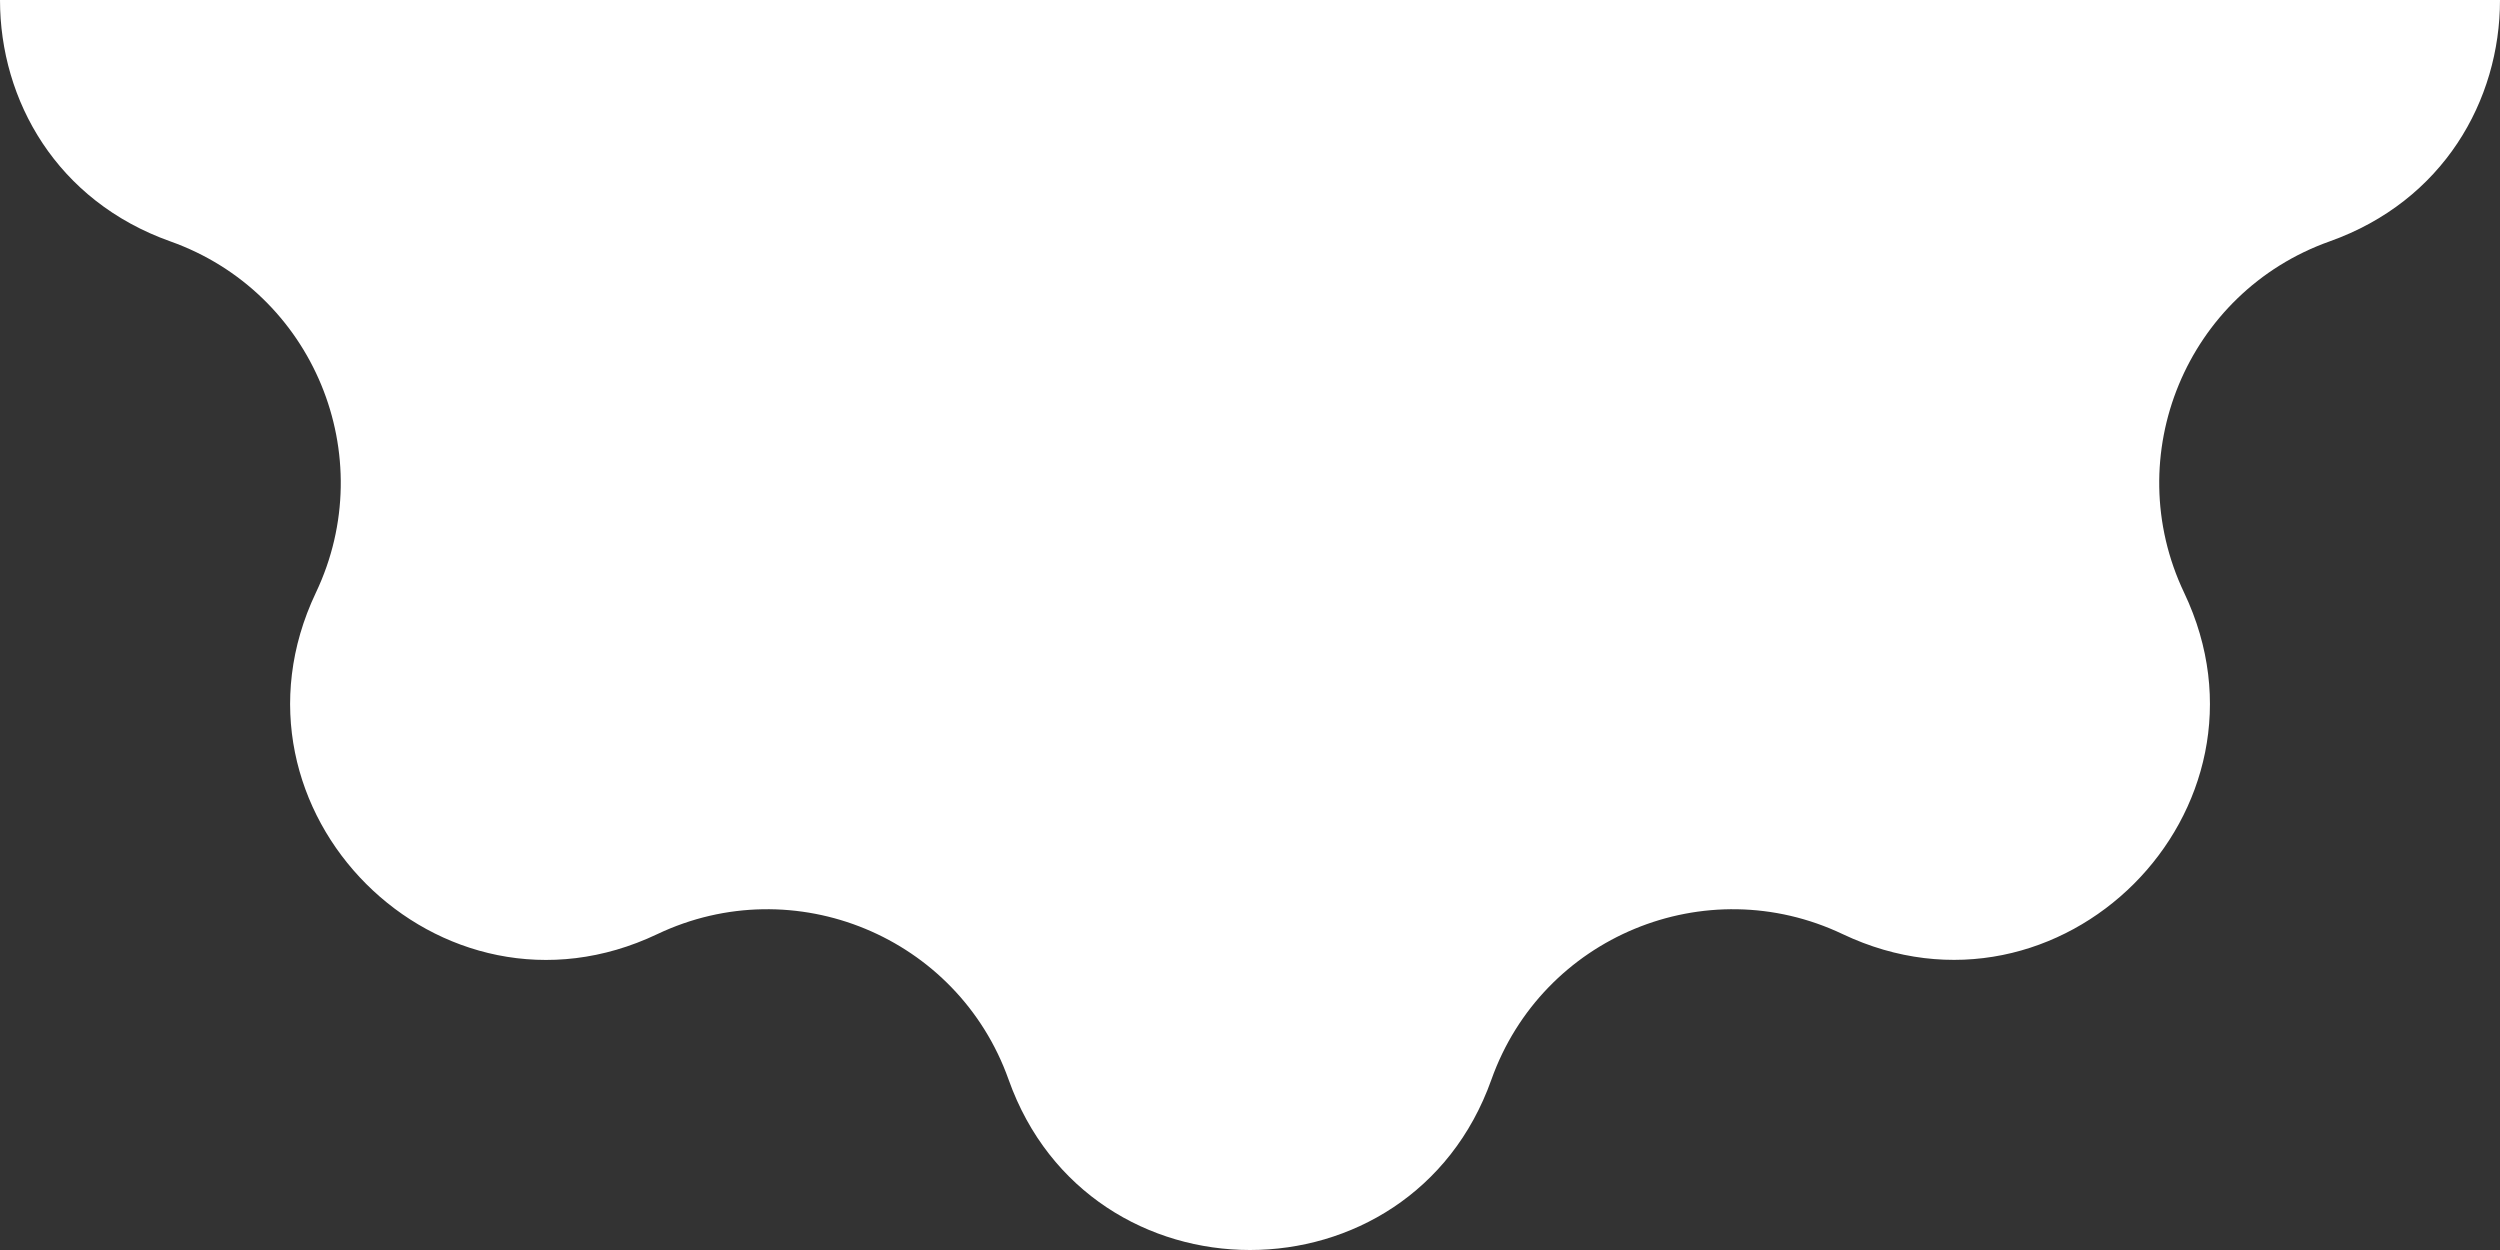 <svg width="1300" height="650" viewBox="0 0 1300 650" fill="none" xmlns="http://www.w3.org/2000/svg">
<rect x="0" y="0" width="1300" height="650" fill="#333333" stroke="none"/>
<path fill-rule="evenodd" clip-rule="evenodd" d="M5.68248e-05 -5.26145e-05L1300 6.10352e-05C1300 52.261 1270.47 104.523 1211.41 125.524C1137.02 151.962 1101.86 236.936 1135.75 308.206C1189.59 421.405 1071.48 539.519 958.206 485.75C886.936 451.865 801.962 487.016 775.524 561.415C733.521 679.529 566.479 679.529 524.476 561.415C498.038 487.016 413.064 451.865 341.794 485.75C228.595 539.594 110.48 421.48 164.25 308.206C198.136 236.936 162.984 151.962 88.586 125.524C29.528 104.523 5.2256e-05 52.261 5.68248e-05 -5.26145e-05Z" fill="white"/>
</svg>

